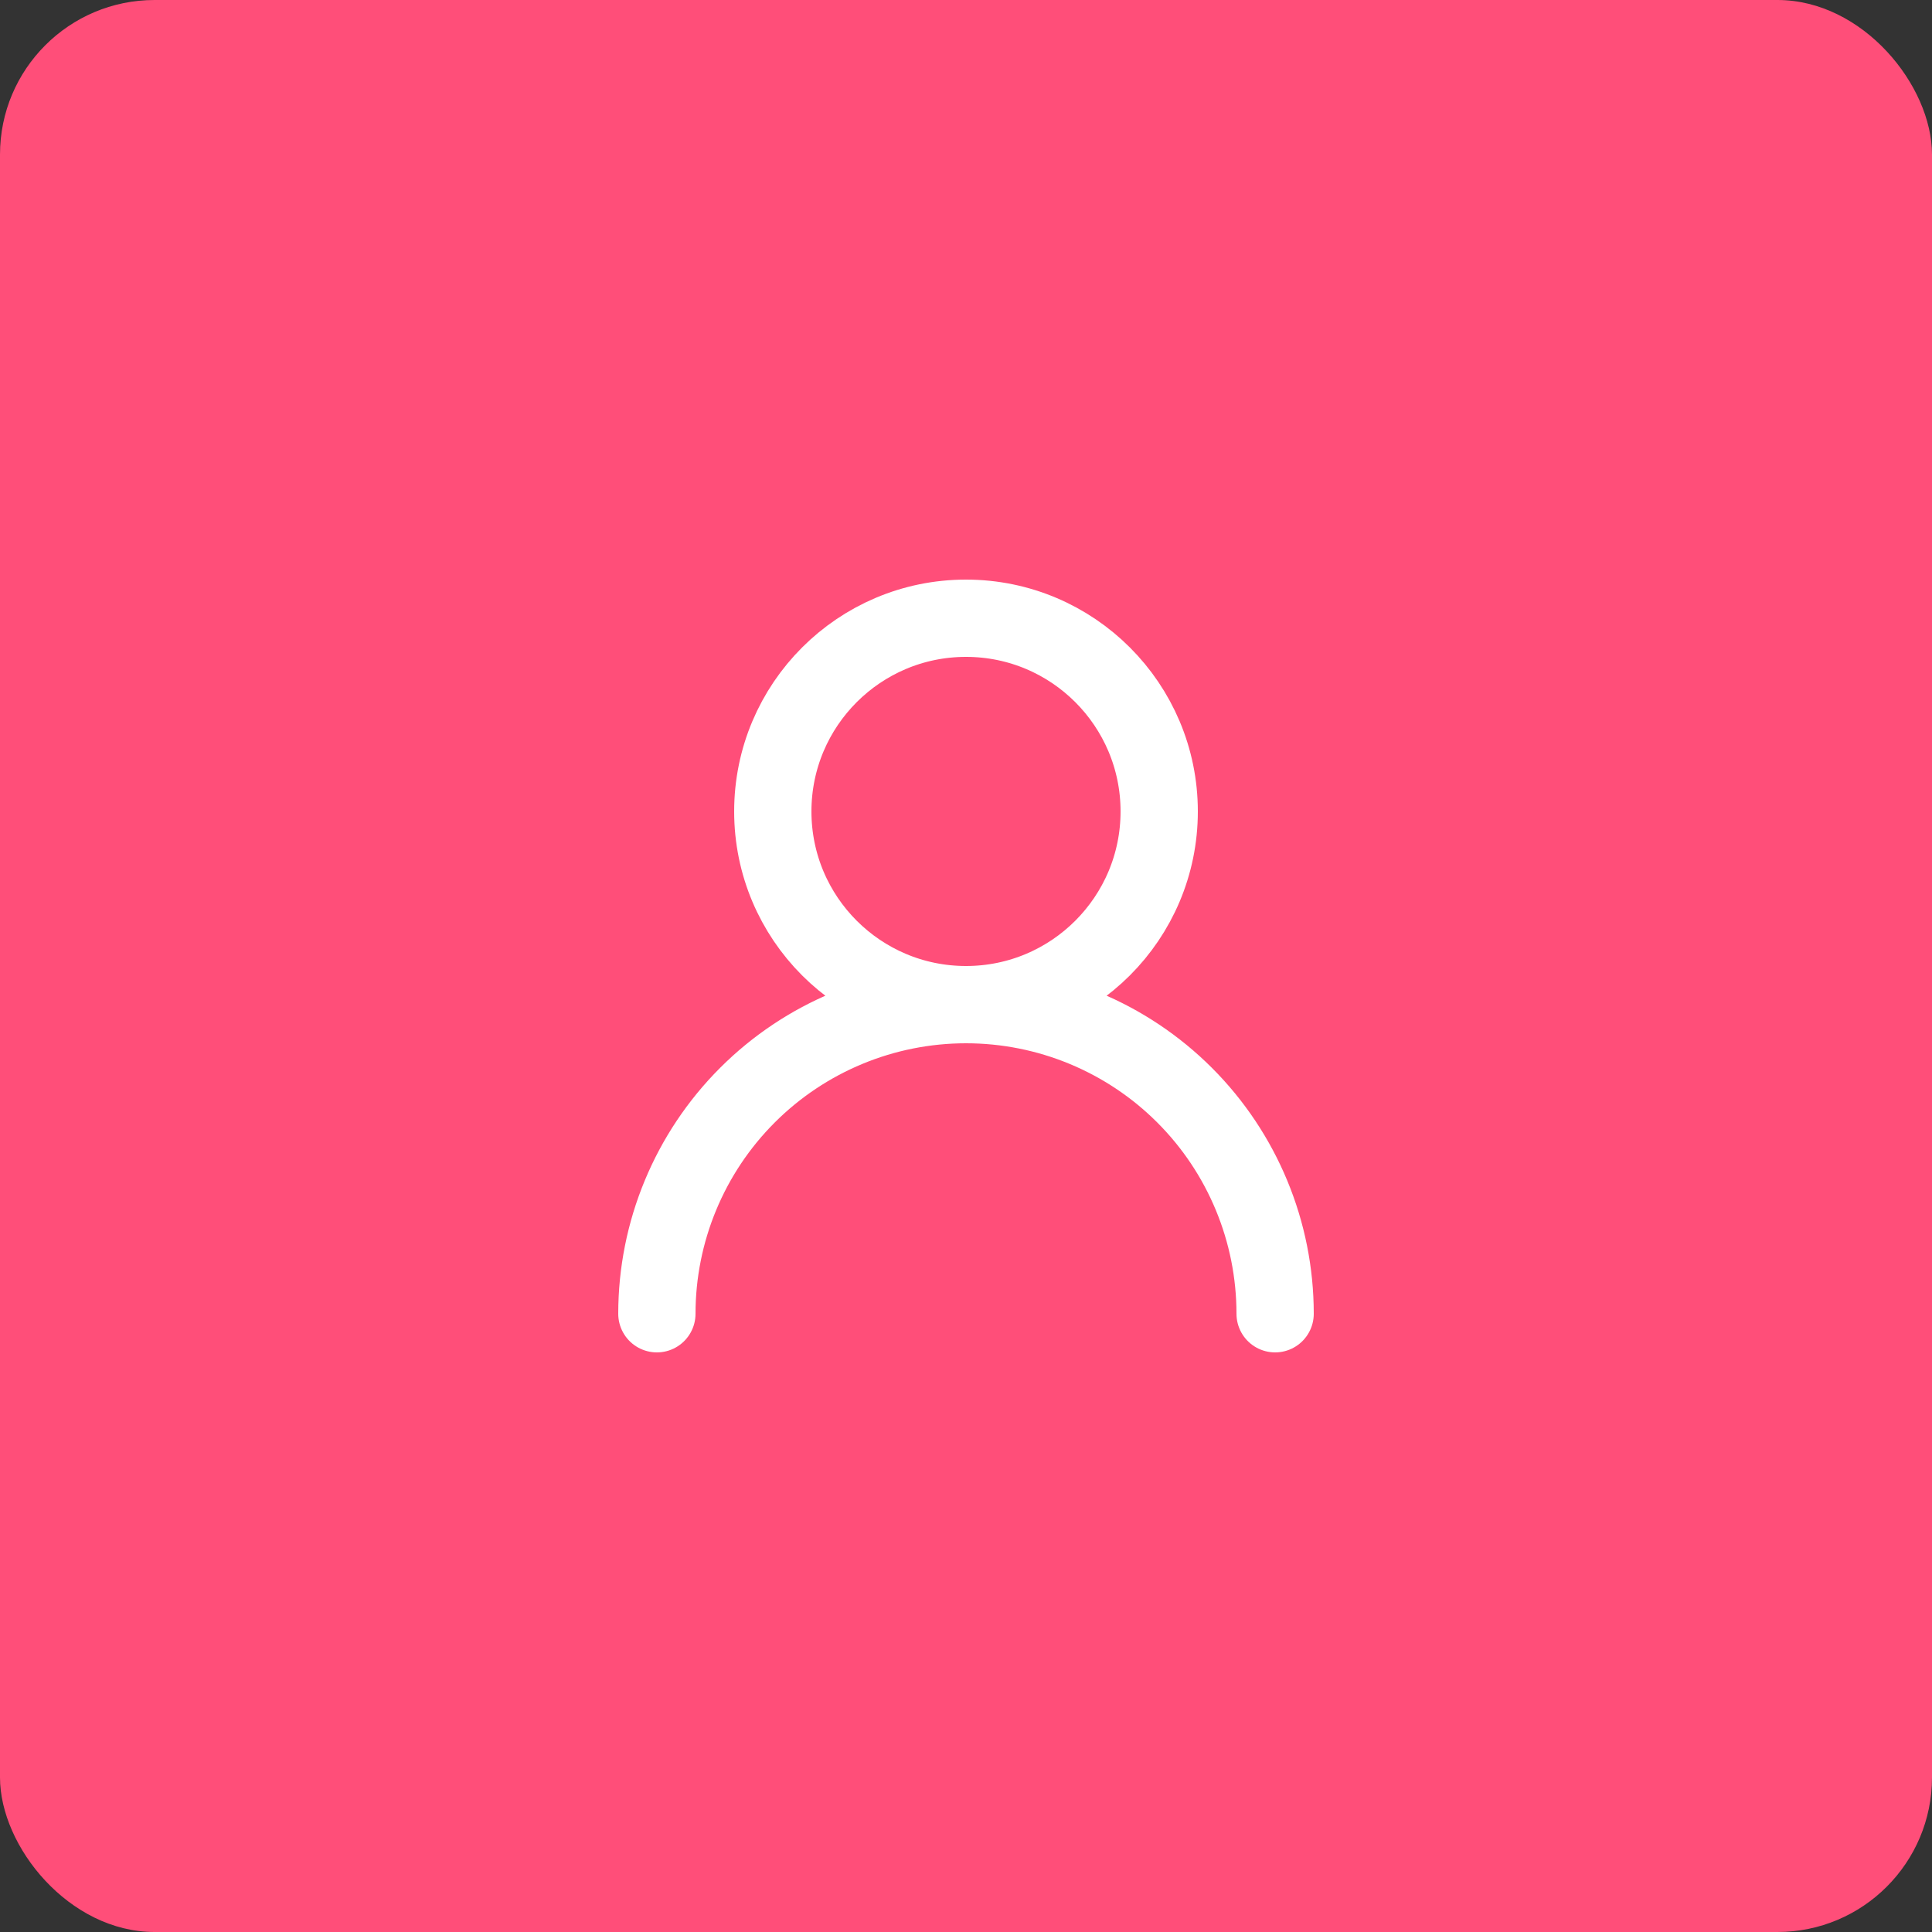 <svg width="50" height="50" viewBox="0 0 50 50" fill="none" xmlns="http://www.w3.org/2000/svg">
<rect x="0" y="0" width="50" height="50" fill="#333333" stroke="none"/>
<rect width="50" height="50" rx="4" fill="#FF4E79"/>
<path d="M25 26C27.761 26 30 23.761 30 21C30 18.239 27.761 16 25 16C22.239 16 20 18.239 20 21C20 23.761 22.239 26 25 26ZM25 26C27.122 26 29.157 26.843 30.657 28.343C32.157 29.843 33 31.878 33 34M25 26C22.878 26 20.843 26.843 19.343 28.343C17.843 29.843 17 31.878 17 34" stroke="white" stroke-width="2" stroke-linecap="round" stroke-linejoin="round"/>
</svg>
